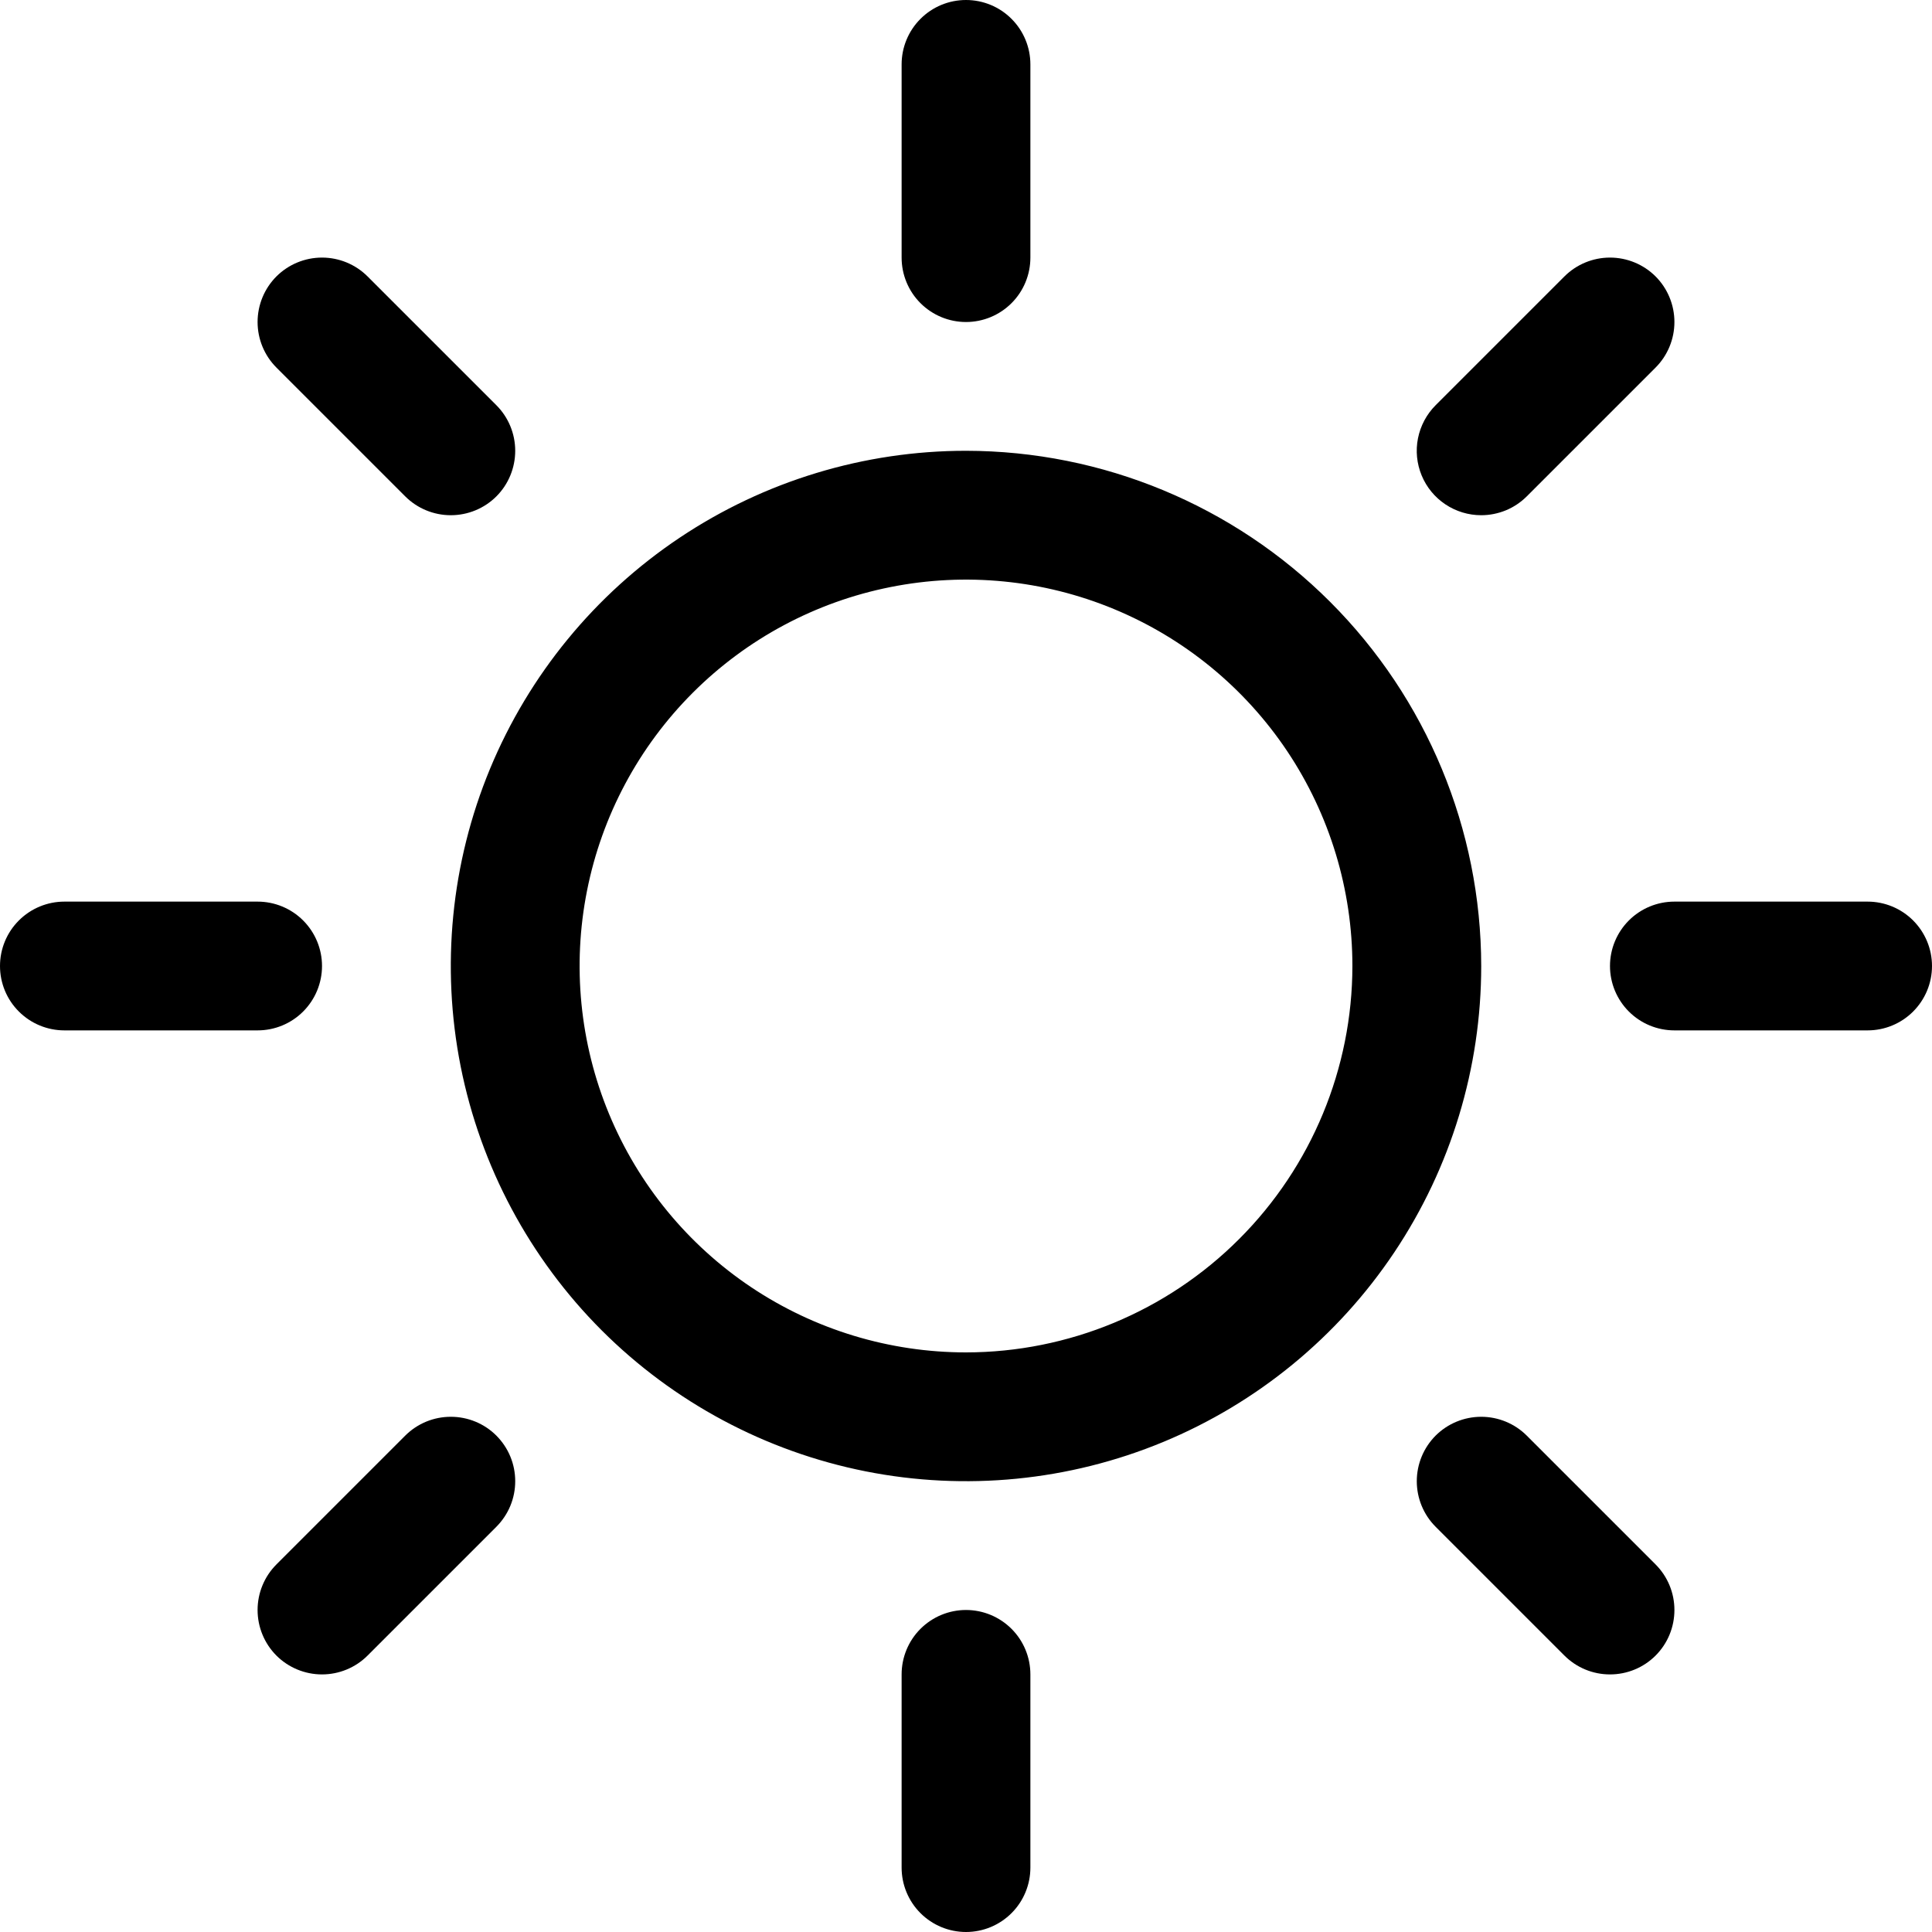 <svg width="40" height="40" viewBox="0 0 40 40" fill="none" xmlns="http://www.w3.org/2000/svg">
<path d="M18.667 5.333V1.333C18.667 0.98 18.807 0.641 19.057 0.391C19.307 0.14 19.646 0 20 0C20.354 0 20.693 0.14 20.943 0.391C21.193 0.641 21.333 0.98 21.333 1.333V5.333C21.333 5.687 21.193 6.026 20.943 6.276C20.693 6.526 20.354 6.667 20 6.667C19.646 6.667 19.307 6.526 19.057 6.276C18.807 6.026 18.667 5.687 18.667 5.333ZM30.667 20C30.667 22.11 30.041 24.172 28.869 25.926C27.697 27.68 26.031 29.047 24.082 29.855C22.133 30.662 19.988 30.873 17.919 30.462C15.85 30.05 13.949 29.034 12.457 27.543C10.966 26.051 9.95 24.15 9.538 22.081C9.127 20.012 9.338 17.867 10.145 15.918C10.953 13.969 12.32 12.303 14.074 11.131C15.828 9.959 17.89 9.333 20 9.333C22.828 9.336 25.539 10.461 27.539 12.461C29.539 14.461 30.664 17.172 30.667 20ZM28 20C28 18.418 27.531 16.871 26.652 15.555C25.773 14.24 24.523 13.214 23.061 12.609C21.6 12.004 19.991 11.845 18.439 12.154C16.887 12.462 15.462 13.224 14.343 14.343C13.224 15.462 12.462 16.887 12.154 18.439C11.845 19.991 12.004 21.6 12.609 23.061C13.214 24.523 14.24 25.773 15.555 26.652C16.871 27.531 18.418 28 20 28C22.121 27.998 24.155 27.154 25.654 25.654C27.154 24.155 27.998 22.121 28 20ZM8.39 10.277C8.64 10.527 8.98 10.667 9.333 10.667C9.687 10.667 10.027 10.527 10.277 10.277C10.527 10.027 10.667 9.687 10.667 9.333C10.667 8.98 10.527 8.64 10.277 8.39L7.61 5.723C7.36 5.473 7.02 5.333 6.667 5.333C6.313 5.333 5.974 5.473 5.723 5.723C5.473 5.974 5.333 6.313 5.333 6.667C5.333 7.02 5.473 7.36 5.723 7.61L8.39 10.277ZM8.39 29.723L5.723 32.39C5.473 32.64 5.333 32.98 5.333 33.333C5.333 33.687 5.473 34.026 5.723 34.277C5.974 34.527 6.313 34.667 6.667 34.667C7.02 34.667 7.36 34.527 7.61 34.277L10.277 31.61C10.4 31.486 10.499 31.339 10.566 31.177C10.633 31.015 10.667 30.842 10.667 30.667C10.667 30.491 10.633 30.318 10.566 30.156C10.499 29.994 10.4 29.847 10.277 29.723C10.153 29.599 10.006 29.501 9.844 29.434C9.682 29.367 9.509 29.333 9.333 29.333C9.158 29.333 8.985 29.367 8.823 29.434C8.661 29.501 8.514 29.599 8.39 29.723ZM30.667 10.667C30.842 10.667 31.015 10.632 31.177 10.566C31.339 10.499 31.486 10.4 31.61 10.277L34.277 7.61C34.527 7.36 34.667 7.02 34.667 6.667C34.667 6.313 34.527 5.974 34.277 5.723C34.026 5.473 33.687 5.333 33.333 5.333C32.98 5.333 32.64 5.473 32.39 5.723L29.723 8.39C29.537 8.576 29.41 8.814 29.358 9.073C29.306 9.332 29.333 9.6 29.434 9.844C29.535 10.088 29.706 10.296 29.925 10.442C30.145 10.589 30.403 10.667 30.667 10.667ZM31.61 29.723C31.36 29.473 31.02 29.333 30.667 29.333C30.313 29.333 29.974 29.473 29.723 29.723C29.473 29.974 29.333 30.313 29.333 30.667C29.333 31.02 29.473 31.36 29.723 31.61L32.39 34.277C32.514 34.401 32.661 34.499 32.823 34.566C32.985 34.633 33.158 34.667 33.333 34.667C33.508 34.667 33.682 34.633 33.844 34.566C34.006 34.499 34.153 34.401 34.277 34.277C34.401 34.153 34.499 34.006 34.566 33.844C34.633 33.682 34.667 33.508 34.667 33.333C34.667 33.158 34.633 32.985 34.566 32.823C34.499 32.661 34.401 32.514 34.277 32.39L31.61 29.723ZM6.667 20C6.667 19.646 6.526 19.307 6.276 19.057C6.026 18.807 5.687 18.667 5.333 18.667H1.333C0.98 18.667 0.641 18.807 0.391 19.057C0.14 19.307 0 19.646 0 20C0 20.354 0.14 20.693 0.391 20.943C0.641 21.193 0.98 21.333 1.333 21.333H5.333C5.687 21.333 6.026 21.193 6.276 20.943C6.526 20.693 6.667 20.354 6.667 20ZM20 33.333C19.646 33.333 19.307 33.474 19.057 33.724C18.807 33.974 18.667 34.313 18.667 34.667V38.667C18.667 39.02 18.807 39.359 19.057 39.609C19.307 39.859 19.646 40 20 40C20.354 40 20.693 39.859 20.943 39.609C21.193 39.359 21.333 39.02 21.333 38.667V34.667C21.333 34.313 21.193 33.974 20.943 33.724C20.693 33.474 20.354 33.333 20 33.333ZM38.667 18.667H34.667C34.313 18.667 33.974 18.807 33.724 19.057C33.474 19.307 33.333 19.646 33.333 20C33.333 20.354 33.474 20.693 33.724 20.943C33.974 21.193 34.313 21.333 34.667 21.333H38.667C39.02 21.333 39.359 21.193 39.609 20.943C39.859 20.693 40 20.354 40 20C40 19.646 39.859 19.307 39.609 19.057C39.359 18.807 39.02 18.667 38.667 18.667Z" fill="black"/>
</svg>
